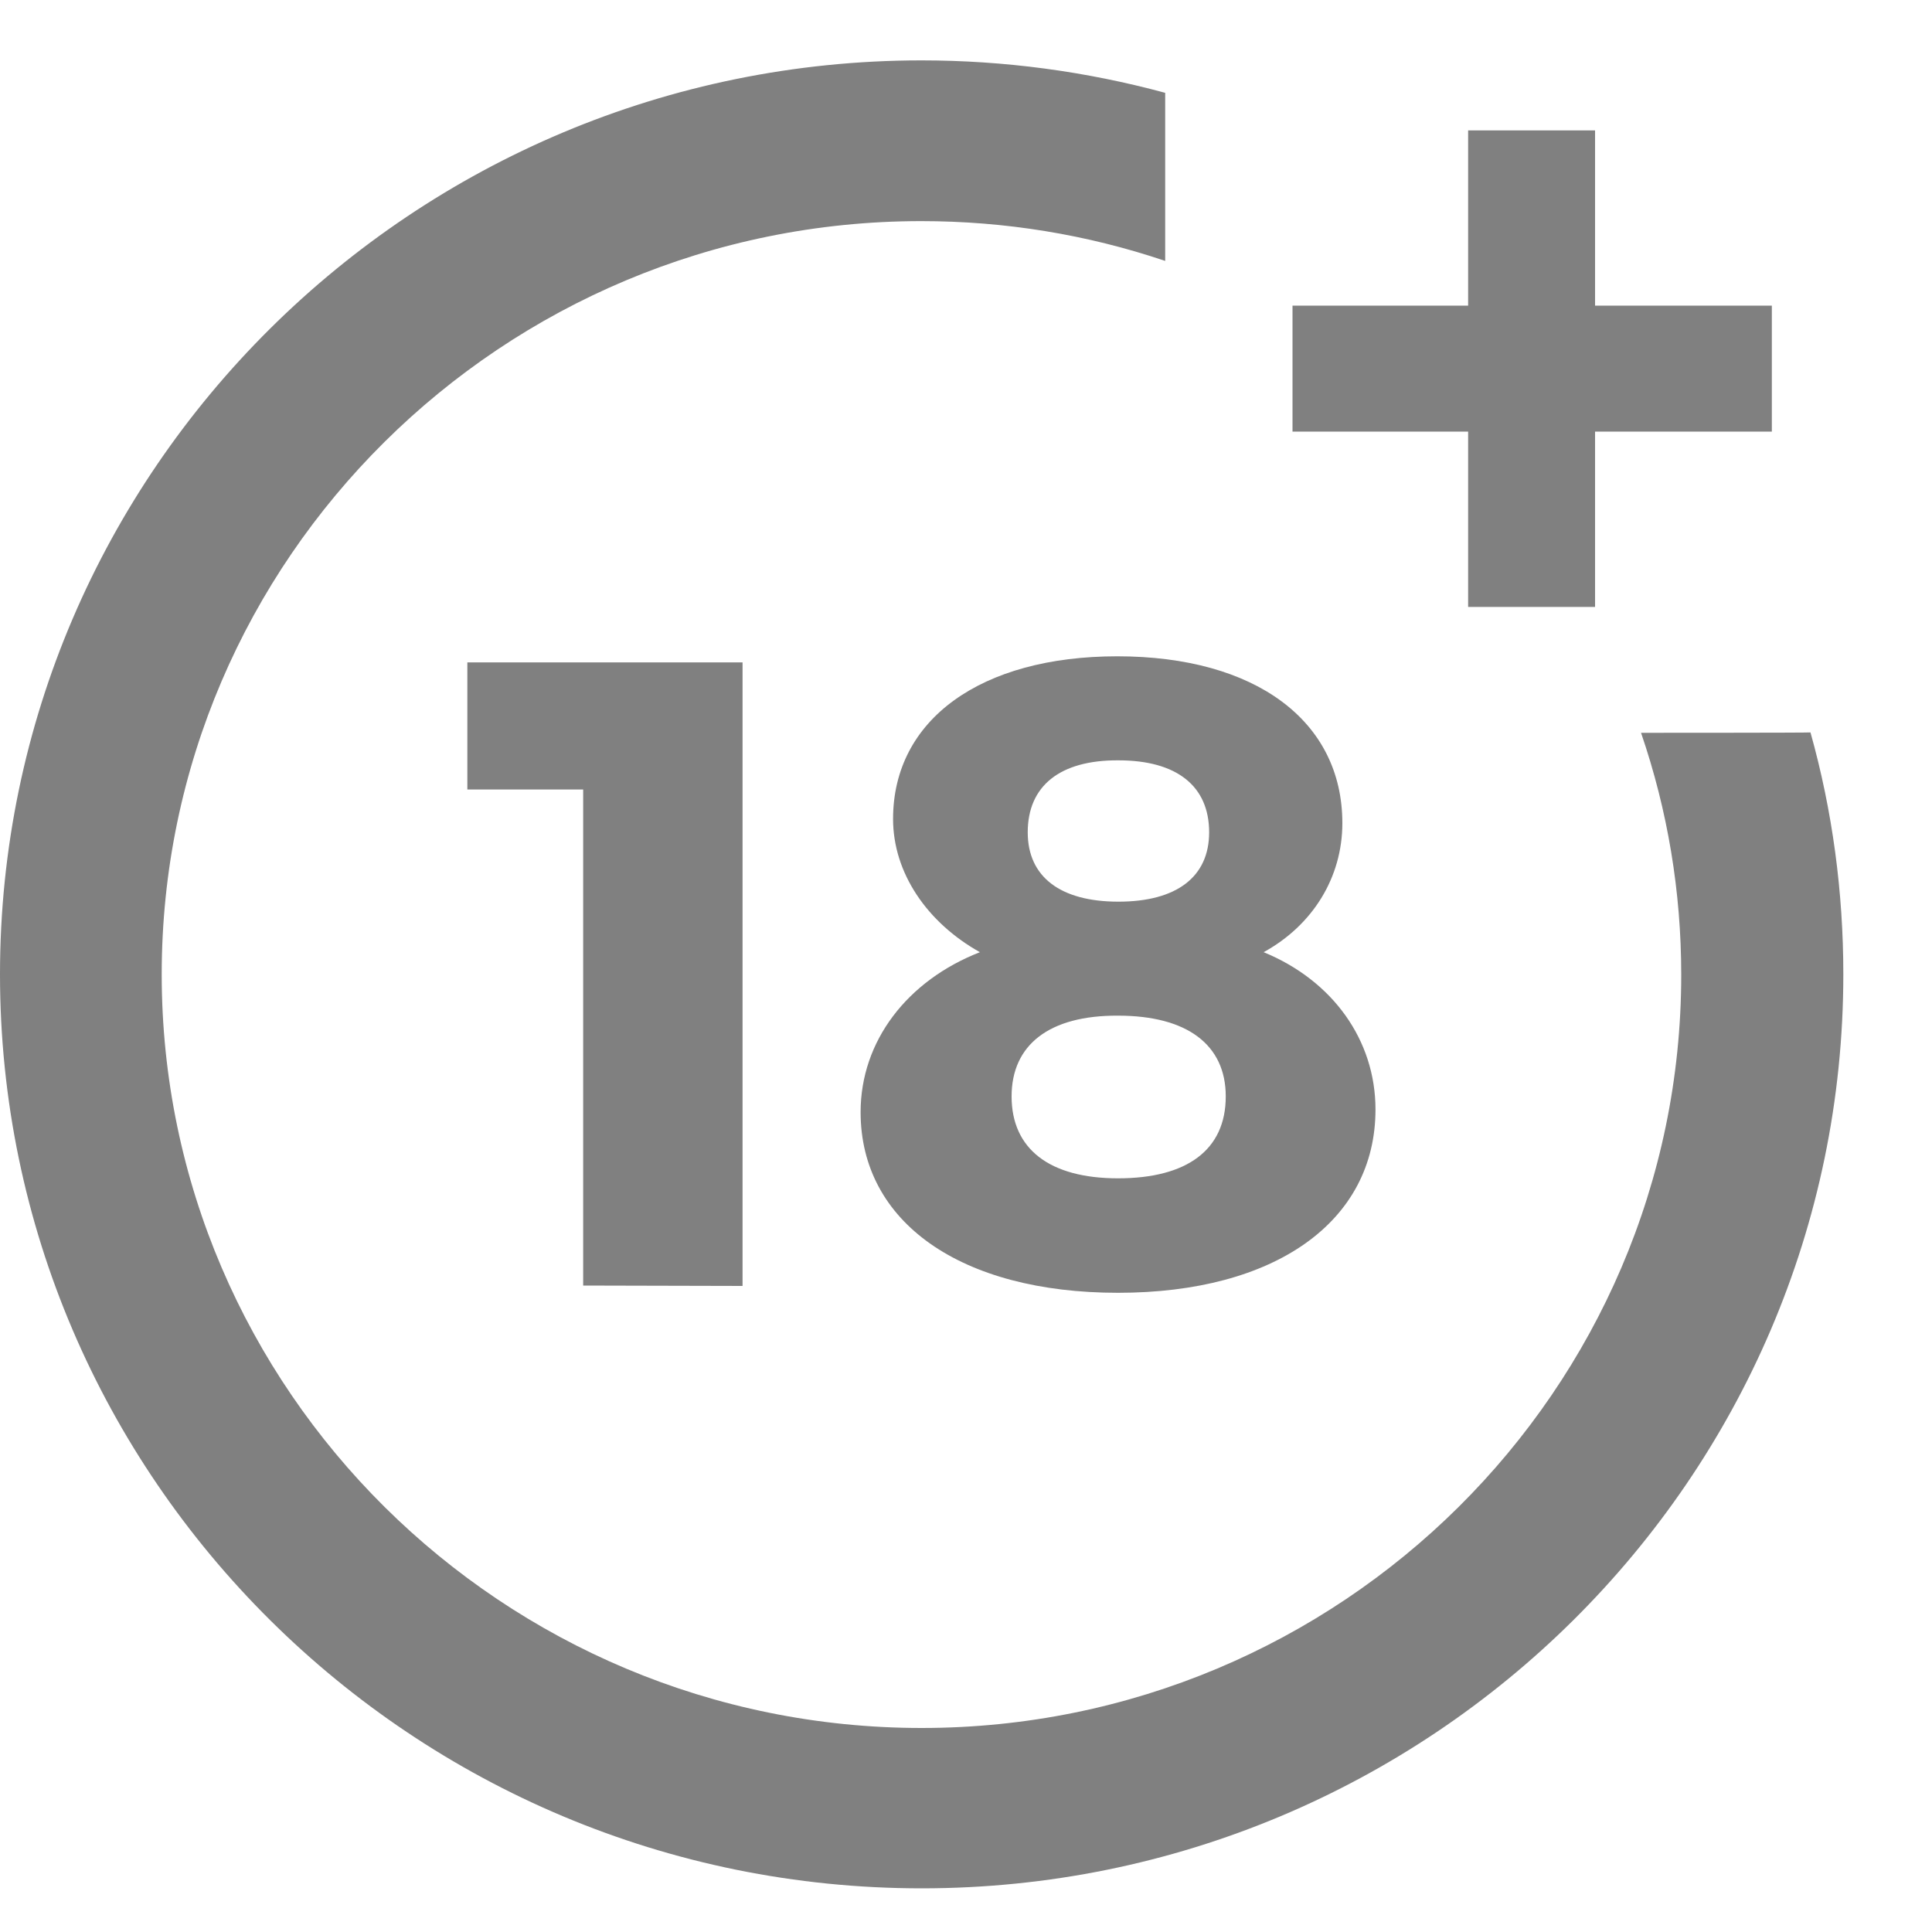 <svg width="20" height="20" viewBox="0 0 20 20" fill="none" xmlns="http://www.w3.org/2000/svg">
<path d="M6.037 13.308V8.173H4.838V6.857H7.687V13.312L6.037 13.308Z" fill="#808080"/>
<path d="M13.896 8.521C13.896 9.084 13.588 9.579 13.081 9.857C13.796 10.15 14.239 10.768 14.239 11.485C14.239 12.646 13.2 13.383 11.574 13.383C9.948 13.383 8.909 12.654 8.909 11.513C8.909 10.776 9.393 10.15 10.144 9.857C9.597 9.551 9.245 9.036 9.245 8.478C9.245 7.447 10.156 6.794 11.566 6.794C12.997 6.794 13.896 7.463 13.896 8.521ZM10.472 11.35C10.472 11.893 10.863 12.198 11.574 12.198C12.286 12.198 12.689 11.905 12.689 11.35C12.689 10.815 12.289 10.514 11.574 10.514C10.863 10.51 10.472 10.815 10.472 11.35ZM10.639 8.616C10.639 9.076 10.975 9.334 11.578 9.334C12.182 9.334 12.517 9.076 12.517 8.616C12.517 8.137 12.182 7.871 11.578 7.871C10.971 7.867 10.639 8.137 10.639 8.616Z" fill="#808080"/>
<path d="M16.988 7.586C17.264 8.391 17.404 9.231 17.404 10.09C17.404 14.389 13.876 17.888 9.541 17.888C5.206 17.888 1.674 14.389 1.674 10.086C1.674 5.787 5.202 2.289 9.537 2.289C10.4 2.289 11.251 2.427 12.062 2.701V0.961C11.243 0.739 10.396 0.625 9.537 0.625C4.279 0.628 0 4.872 0 10.086C0 15.301 4.279 19.548 9.541 19.548C14.803 19.548 19.082 15.305 19.082 10.086C19.082 9.235 18.97 8.395 18.742 7.582C18.738 7.586 16.988 7.586 16.988 7.586Z" fill="#808080"/>
<path d="M16.512 3.164V1.35H15.198V3.164H13.38V4.468H15.198V6.283H16.512V4.468H18.342V3.164H16.512Z" fill="#808080"/>
</svg>
